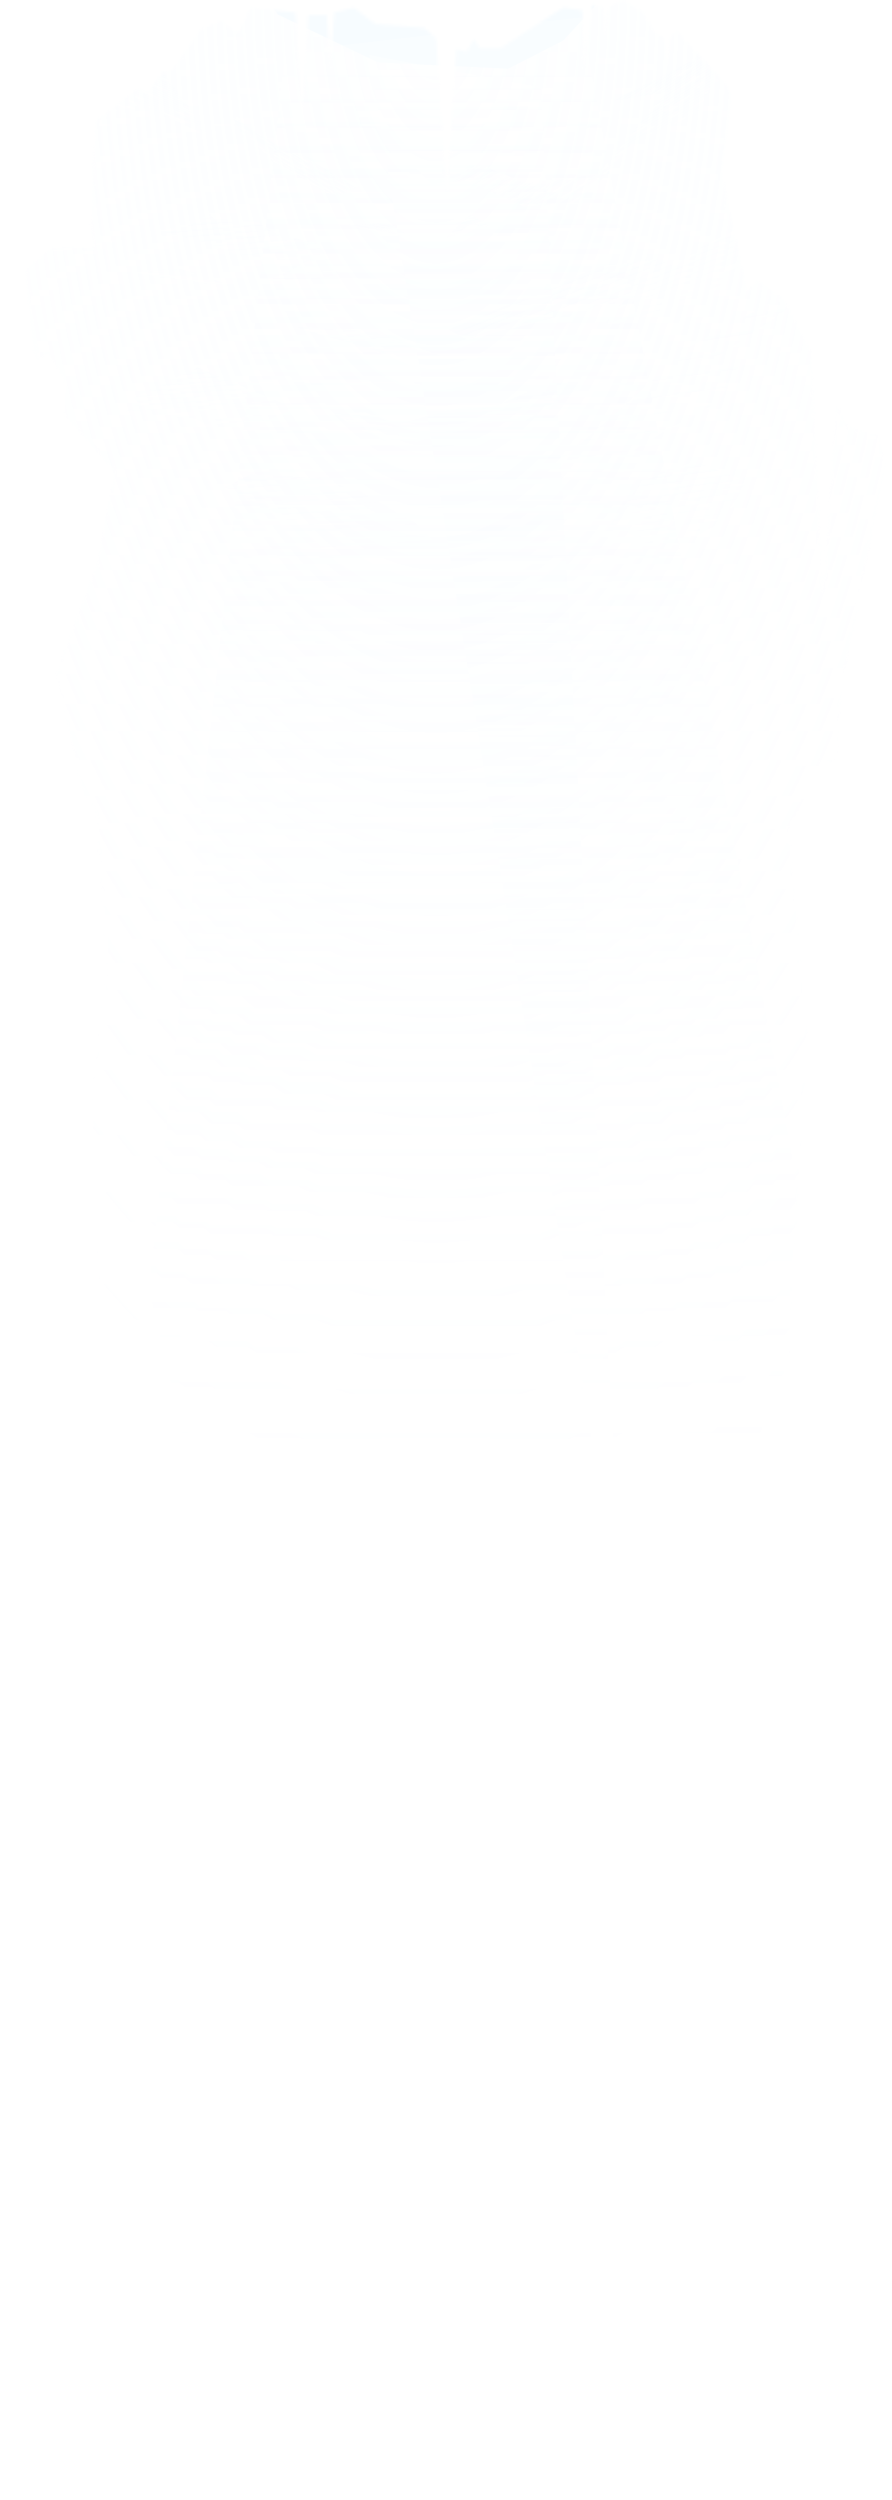 <svg width="300" height="840" viewBox="0 0 300 840" fill="none" xmlns="http://www.w3.org/2000/svg">
<mask id="mask0_298_289" style="mask-type:alpha" maskUnits="userSpaceOnUse" x="8" y="0" width="290" height="737">
<path fill-rule="evenodd" clip-rule="evenodd" d="M297.782 157.158L282.82 235.312L282.26 255.789L276.241 256.518L275.765 261.619L265.49 279.061L272.014 345.323L252.064 694.042L147.883 736.518L35.667 696.165L41.486 646.47L30.412 369.474L35.955 321.862L32.065 272.308L27.719 267.692L18.417 226.476L32.471 188.502L38.173 158.623L21.7 139.676V128.259L16.314 119.028L11.63 121.333L8.236 90.897L17.103 83.251H32.065L30.68 77.305L32.065 40.776L46.473 29.733L49.798 31.432L54.231 24.636L58.111 23.361L67.254 10.194L74.458 6.796L77.783 9.769L80.277 11.043L84.156 2.548L99.395 4.247L101.611 39.077L103.748 5.097H109.924L111.032 22.937L112.417 4.247L119.067 2.548L126.271 8.07L142.619 9.345L146.697 12.845L150.317 66.802L153.412 16.389L157.027 17.415L159.243 13.167L161.46 16.141H168.387L189.445 2.548L195.818 3.398L196.649 22.512L199.143 1.699L203.022 2.548L203.576 13.592L204.684 2.548L209.118 0L216.044 3.823L220.201 11.043L223.525 12.742L224.634 23.786L225.465 12.742L227.405 10.194L244.306 28.458L246.213 31.941L242.819 58.542L251.373 97.895L254.699 94.008L263.886 100.81L272.98 118.756L276.716 199.19L281.231 135.038L285.427 143.32L296.096 146.244L297.782 157.158Z" fill="url(#paint0_linear_298_289)"/>
</mask>
<g mask="url(#mask0_298_289)">
<path d="M300.317 -9.717H-3.484V649.069H300.317V-9.717Z" fill="url(#paint1_radial_298_289)"/>
<g filter="url(#filter0_f_298_289)">
<path d="M93.453 4.858L83.157 -9.717H210.824L189.44 13.603L170.908 23.077L127.191 20.983L93.453 4.858Z" fill="#F7FCFF"/>
</g>
<g filter="url(#filter1_f_298_289)">
<path d="M93.453 4.858L83.157 -9.717H210.824L189.44 13.603L170.908 23.077L127.191 20.983L93.453 4.858Z" fill="#F7FCFF"/>
</g>
<path d="M46.923 135.24L41.816 138.469L65.727 140.622L76.405 146.721L99.155 137.393L66.423 123.401L44.834 133.805L46.923 135.24Z" fill="url(#paint2_linear_298_289)"/>
<path d="M215.492 161.86L206.23 175.621L222.508 186.372L242.434 175.621L251.415 161.86L233.734 154.98L215.492 161.86Z" fill="url(#paint3_linear_298_289)"/>
<path d="M267.808 96.989L279.876 80.648L273.421 94.839L264.16 104.299L238.901 121.5H249.285L241.988 134.831L222.343 145.581L211.117 152.462L177.72 164.073L207.749 138.271L230.763 117.2L267.808 96.989Z" fill="url(#paint4_linear_298_289)"/>
<path d="M84.413 159.352L75.713 163.653L93.394 172.683L106.023 185.154L121.459 189.024L148.401 184.294L139.701 175.693L120.617 164.943L106.023 160.642L84.413 159.352Z" fill="url(#paint5_linear_298_289)"/>
<path d="M125.342 111.286L98.839 109.798L138.271 121.207L158.31 123.191L125.342 111.286Z" fill="url(#paint6_linear_298_289)"/>
<path d="M123.08 138.702H112.414L118.555 143.167L134.392 150.607L142.796 147.631L134.716 146.639L130.191 141.182L123.08 138.702Z" fill="url(#paint7_linear_298_289)"/>
<path d="M149.583 138.103L134.068 142.568L171.238 144.552L194.509 130.663L177.702 131.655L166.066 136.615L149.583 138.103Z" fill="url(#paint8_linear_298_289)"/>
<path d="M62.411 76.203L52.588 77.493L65.498 80.503L81.495 86.094L104.508 87.384L85.143 96.844L74.759 97.704L82.617 100.284L113.77 92.114L108.157 82.223L92.721 78.353L86.546 74.483H72.795L70.549 71.903L62.411 76.203Z" fill="url(#paint9_linear_298_289)"/>
<path d="M202.032 89.478L150.79 110.71L157.353 114.124L210.34 100.659L203.229 108.914L224.138 108.131L269.658 87.159L272.688 78.584L266.462 75.492L283.606 59.272L236.424 82.597L227.084 89.434L220.984 87.181L202.032 89.478Z" fill="url(#paint10_linear_298_289)"/>
<path d="M59.154 89.879L43.718 91.599L80.483 96.759L59.154 89.879Z" fill="url(#paint11_linear_298_289)"/>
<path d="M144.996 61.692L139.071 55.64H162.771L176.878 61.692L201.142 58.666L217.788 38.106L224.56 30.757L205.374 34.215L233.588 19.949L242.053 -6.423L247.413 -7.287L239.796 27.73L233.871 38.971L213.274 47.185L201.142 61.692L192.96 68.177L176.314 69.474L157.128 60.828L144.996 61.692Z" fill="url(#paint12_linear_298_289)"/>
<path d="M158.194 71.903L142.872 86.964L158.194 75.25L165.637 76.588L158.194 71.903Z" fill="url(#paint13_linear_298_289)"/>
<path d="M129.931 74.966L116.579 75.635L142.408 81.659L129.931 74.966Z" fill="url(#paint14_linear_298_289)"/>
<path d="M103.379 64.026L85.26 55.789L78.247 39.109L95.77 50.552L109.451 54.413L110.793 57.805L121.288 62.261L114.871 65.459L103.379 64.026Z" fill="url(#paint15_linear_298_289)"/>
<path d="M38.051 36.752L19.008 2.572L47.411 -4.858L50.962 18.424L70.328 45.668L49.993 36.752H38.051Z" fill="url(#paint16_linear_298_289)"/>
<g filter="url(#filter2_f_298_289)">
<path d="M50.053 432.928L95.844 17.456L195.459 5.83L274.657 432.928L235.321 533.956L113.711 708.34L50.053 432.928Z" fill="url(#paint17_linear_298_289)"/>
</g>
<g filter="url(#filter3_f_298_289)">
<path d="M209.697 549.96L124.182 18.462L181.837 29.339L209.697 549.96Z" fill="url(#paint18_linear_298_289)"/>
</g>
</g>
<defs>
<filter id="filter0_f_298_289" x="33.157" y="-59.717" width="227.666" height="132.793" filterUnits="userSpaceOnUse" color-interpolation-filters="sRGB">
<feFlood flood-opacity="0" result="BackgroundImageFix"/>
<feBlend mode="normal" in="SourceGraphic" in2="BackgroundImageFix" result="shape"/>
<feGaussianBlur stdDeviation="25" result="effect1_foregroundBlur_298_289"/>
</filter>
<filter id="filter1_f_298_289" x="-16.843" y="-109.717" width="327.666" height="232.793" filterUnits="userSpaceOnUse" color-interpolation-filters="sRGB">
<feFlood flood-opacity="0" result="BackgroundImageFix"/>
<feBlend mode="normal" in="SourceGraphic" in2="BackgroundImageFix" result="shape"/>
<feGaussianBlur stdDeviation="50" result="effect1_foregroundBlur_298_289"/>
</filter>
<filter id="filter2_f_298_289" x="-29.947" y="-74.17" width="384.604" height="862.51" filterUnits="userSpaceOnUse" color-interpolation-filters="sRGB">
<feFlood flood-opacity="0" result="BackgroundImageFix"/>
<feBlend mode="normal" in="SourceGraphic" in2="BackgroundImageFix" result="shape"/>
<feGaussianBlur stdDeviation="40" result="effect1_foregroundBlur_298_289"/>
</filter>
<filter id="filter3_f_298_289" x="44.182" y="-61.538" width="245.516" height="691.498" filterUnits="userSpaceOnUse" color-interpolation-filters="sRGB">
<feFlood flood-opacity="0" result="BackgroundImageFix"/>
<feBlend mode="normal" in="SourceGraphic" in2="BackgroundImageFix" result="shape"/>
<feGaussianBlur stdDeviation="40" result="effect1_foregroundBlur_298_289"/>
</filter>
<linearGradient id="paint0_linear_298_289" x1="249.891" y1="0" x2="249.891" y2="492.875" gradientUnits="userSpaceOnUse">
<stop stop-color="white"/>
<stop offset="1" stop-color="white" stop-opacity="0"/>
</linearGradient>
<radialGradient id="paint1_radial_298_289" cx="0" cy="0" r="1" gradientUnits="userSpaceOnUse" gradientTransform="translate(148.575 -9.718) rotate(90.337) scale(539.038 248.591)">
<stop stop-color="#F7FCFF" stop-opacity="0.3"/>
<stop offset="1" stop-color="#F7FCFF" stop-opacity="0"/>
</radialGradient>
<linearGradient id="paint2_linear_298_289" x1="95.078" y1="121.664" x2="96.487" y2="141.482" gradientUnits="userSpaceOnUse">
<stop stop-color="#F7FCFF" stop-opacity="0.05"/>
<stop offset="1" stop-color="#F7FCFF" stop-opacity="0"/>
</linearGradient>
<linearGradient id="paint3_linear_298_289" x1="248.202" y1="152.641" x2="251.412" y2="179.065" gradientUnits="userSpaceOnUse">
<stop stop-color="#F7FCFF" stop-opacity="0.05"/>
<stop offset="1" stop-color="#F7FCFF" stop-opacity="0"/>
</linearGradient>
<linearGradient id="paint4_linear_298_289" x1="272.613" y1="74.433" x2="282.583" y2="144.268" gradientUnits="userSpaceOnUse">
<stop stop-color="#F7FCFF" stop-opacity="0.05"/>
<stop offset="1" stop-color="#F7FCFF" stop-opacity="0"/>
</linearGradient>
<linearGradient id="paint5_linear_298_289" x1="143.233" y1="157.142" x2="145.032" y2="182.358" gradientUnits="userSpaceOnUse">
<stop stop-color="#F7FCFF" stop-opacity="0.05"/>
<stop offset="1" stop-color="#F7FCFF" stop-opacity="0"/>
</linearGradient>
<linearGradient id="paint6_linear_298_289" x1="154.081" y1="108.8" x2="154.531" y2="120.222" gradientUnits="userSpaceOnUse">
<stop stop-color="#F7FCFF" stop-opacity="0.05"/>
<stop offset="1" stop-color="#F7FCFF" stop-opacity="0"/>
</linearGradient>
<linearGradient id="paint7_linear_298_289" x1="140.12" y1="139.817" x2="139.25" y2="149.517" gradientUnits="userSpaceOnUse">
<stop stop-color="#F7FCFF" stop-opacity="0.05"/>
<stop offset="1" stop-color="#F7FCFF" stop-opacity="0"/>
</linearGradient>
<linearGradient id="paint8_linear_298_289" x1="190.211" y1="129.628" x2="190.687" y2="141.473" gradientUnits="userSpaceOnUse">
<stop stop-color="#F7FCFF" stop-opacity="0.05"/>
<stop offset="1" stop-color="#F7FCFF" stop-opacity="0"/>
</linearGradient>
<linearGradient id="paint9_linear_298_289" x1="109.419" y1="69.788" x2="111.373" y2="93.873" gradientUnits="userSpaceOnUse">
<stop stop-color="#F7FCFF" stop-opacity="0.05"/>
<stop offset="1" stop-color="#F7FCFF" stop-opacity="0"/>
</linearGradient>
<linearGradient id="paint10_linear_298_289" x1="273.822" y1="60.664" x2="281.913" y2="81.377" gradientUnits="userSpaceOnUse">
<stop stop-color="#F7FCFF" stop-opacity="0.05"/>
<stop offset="1" stop-color="#F7FCFF" stop-opacity="0"/>
</linearGradient>
<linearGradient id="paint11_linear_298_289" x1="77.869" y1="89.366" x2="78.061" y2="95.237" gradientUnits="userSpaceOnUse">
<stop stop-color="#F7FCFF" stop-opacity="0.05"/>
<stop offset="1" stop-color="#F7FCFF" stop-opacity="0"/>
</linearGradient>
<linearGradient id="paint12_linear_298_289" x1="210.111" y1="23.296" x2="225.618" y2="47.874" gradientUnits="userSpaceOnUse">
<stop stop-color="#F7FCFF" stop-opacity="0.15"/>
<stop offset="1" stop-color="#F7FCFF" stop-opacity="0"/>
</linearGradient>
<linearGradient id="paint13_linear_298_289" x1="157.923" y1="71.555" x2="159.444" y2="77.646" gradientUnits="userSpaceOnUse">
<stop stop-color="#F7FCFF" stop-opacity="0.15"/>
<stop offset="1" stop-color="#F7FCFF" stop-opacity="0"/>
</linearGradient>
<linearGradient id="paint14_linear_298_289" x1="133.243" y1="76.057" x2="132.805" y2="78.746" gradientUnits="userSpaceOnUse">
<stop stop-color="#F7FCFF" stop-opacity="0.15"/>
<stop offset="1" stop-color="#F7FCFF" stop-opacity="0"/>
</linearGradient>
<linearGradient id="paint15_linear_298_289" x1="102.465" y1="52.465" x2="98.903" y2="58.386" gradientUnits="userSpaceOnUse">
<stop stop-color="#F7FCFF" stop-opacity="0.15"/>
<stop offset="1" stop-color="#F7FCFF" stop-opacity="0"/>
</linearGradient>
<linearGradient id="paint16_linear_298_289" x1="64.281" y1="20.223" x2="54.586" y2="43.463" gradientUnits="userSpaceOnUse">
<stop stop-color="#F7FCFF" stop-opacity="0.15"/>
<stop offset="1" stop-color="#F7FCFF" stop-opacity="0"/>
</linearGradient>
<linearGradient id="paint17_linear_298_289" x1="281.97" y1="17.366" x2="282.454" y2="664.793" gradientUnits="userSpaceOnUse">
<stop stop-color="white" stop-opacity="0.3"/>
<stop offset="1" stop-color="#EBF8FF" stop-opacity="0"/>
</linearGradient>
<linearGradient id="paint18_linear_298_289" x1="181.837" y1="22.558" x2="181.837" y2="584.706" gradientUnits="userSpaceOnUse">
<stop stop-color="white" stop-opacity="0.32"/>
<stop offset="1" stop-color="#EBF8FF" stop-opacity="0"/>
</linearGradient>
</defs>
</svg>
